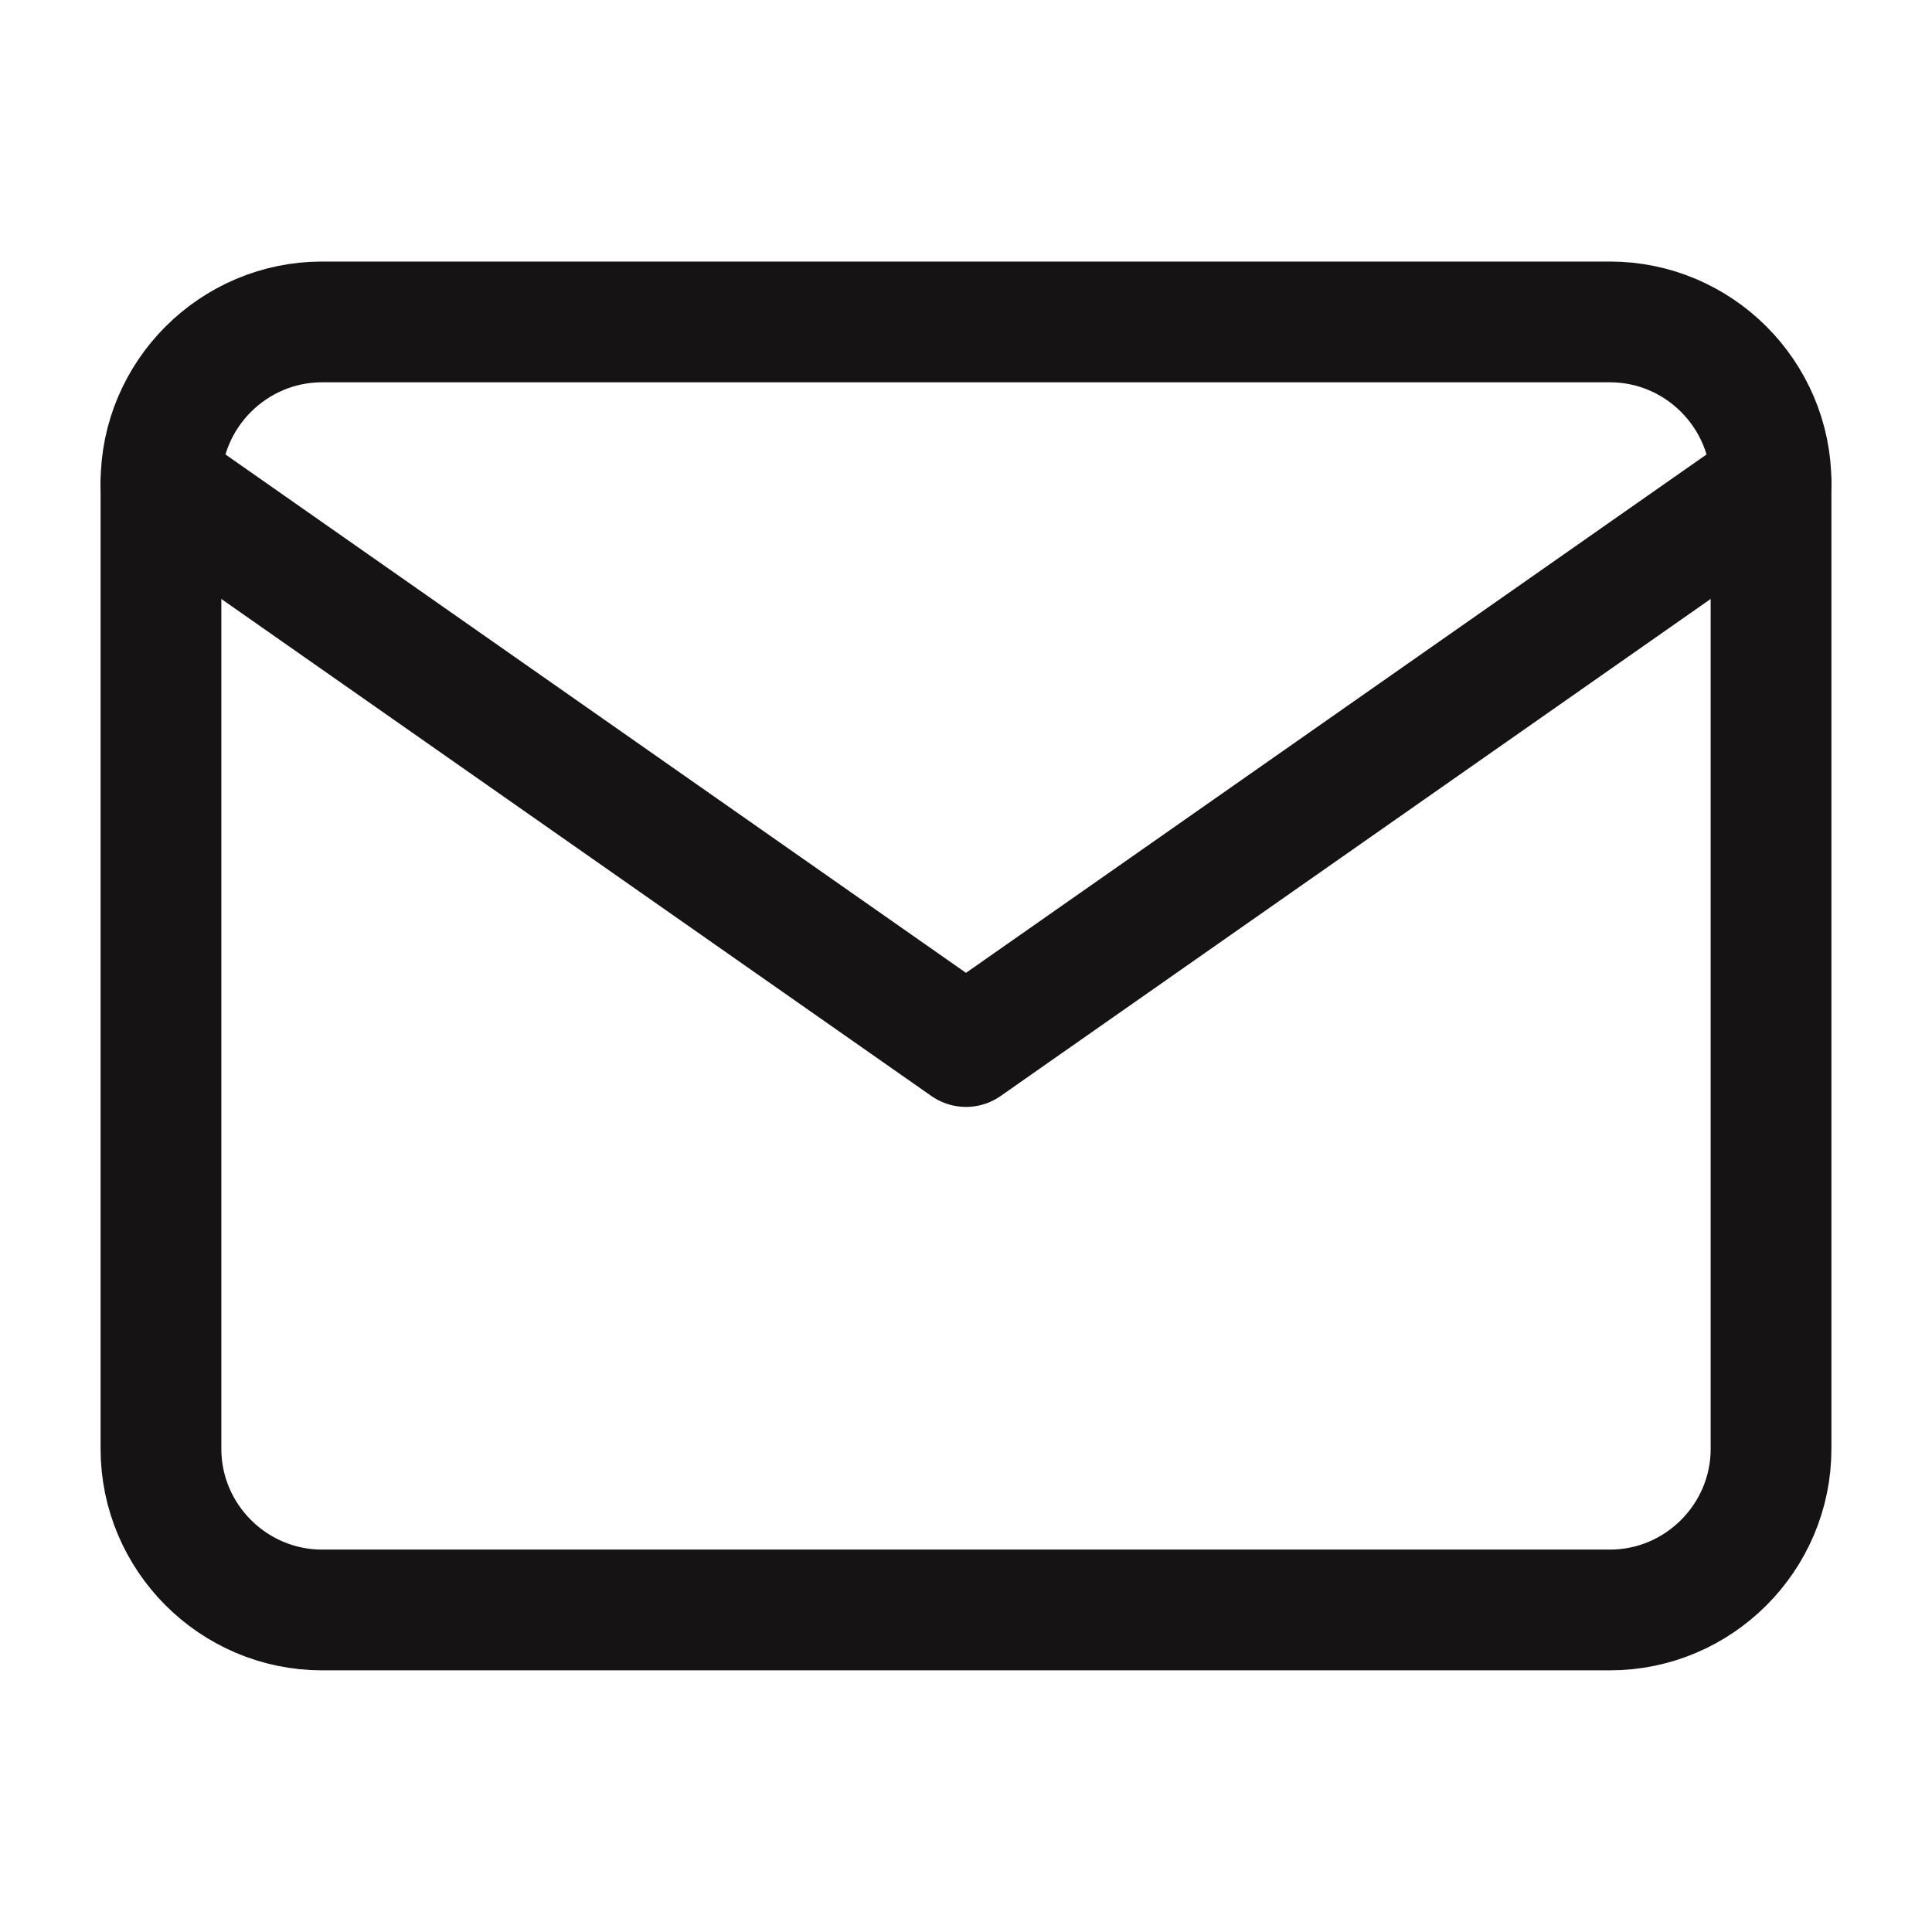 <svg width="16" height="16" viewBox="0 0 16 16" fill="none" xmlns="http://www.w3.org/2000/svg">
<path d="M2.667 2.666H13.333C14.067 2.666 14.667 3.266 14.667 3.999V11.999C14.667 12.733 14.067 13.333 13.333 13.333H2.667C1.933 13.333 1.333 12.733 1.333 11.999V3.999C1.333 3.266 1.933 2.666 2.667 2.666Z" stroke="#161314" stroke-linecap="round" stroke-linejoin="round"/>
<path d="M14.667 4L8 8.667L1.333 4" stroke="#161314" stroke-linecap="round" stroke-linejoin="round"/>
</svg>
